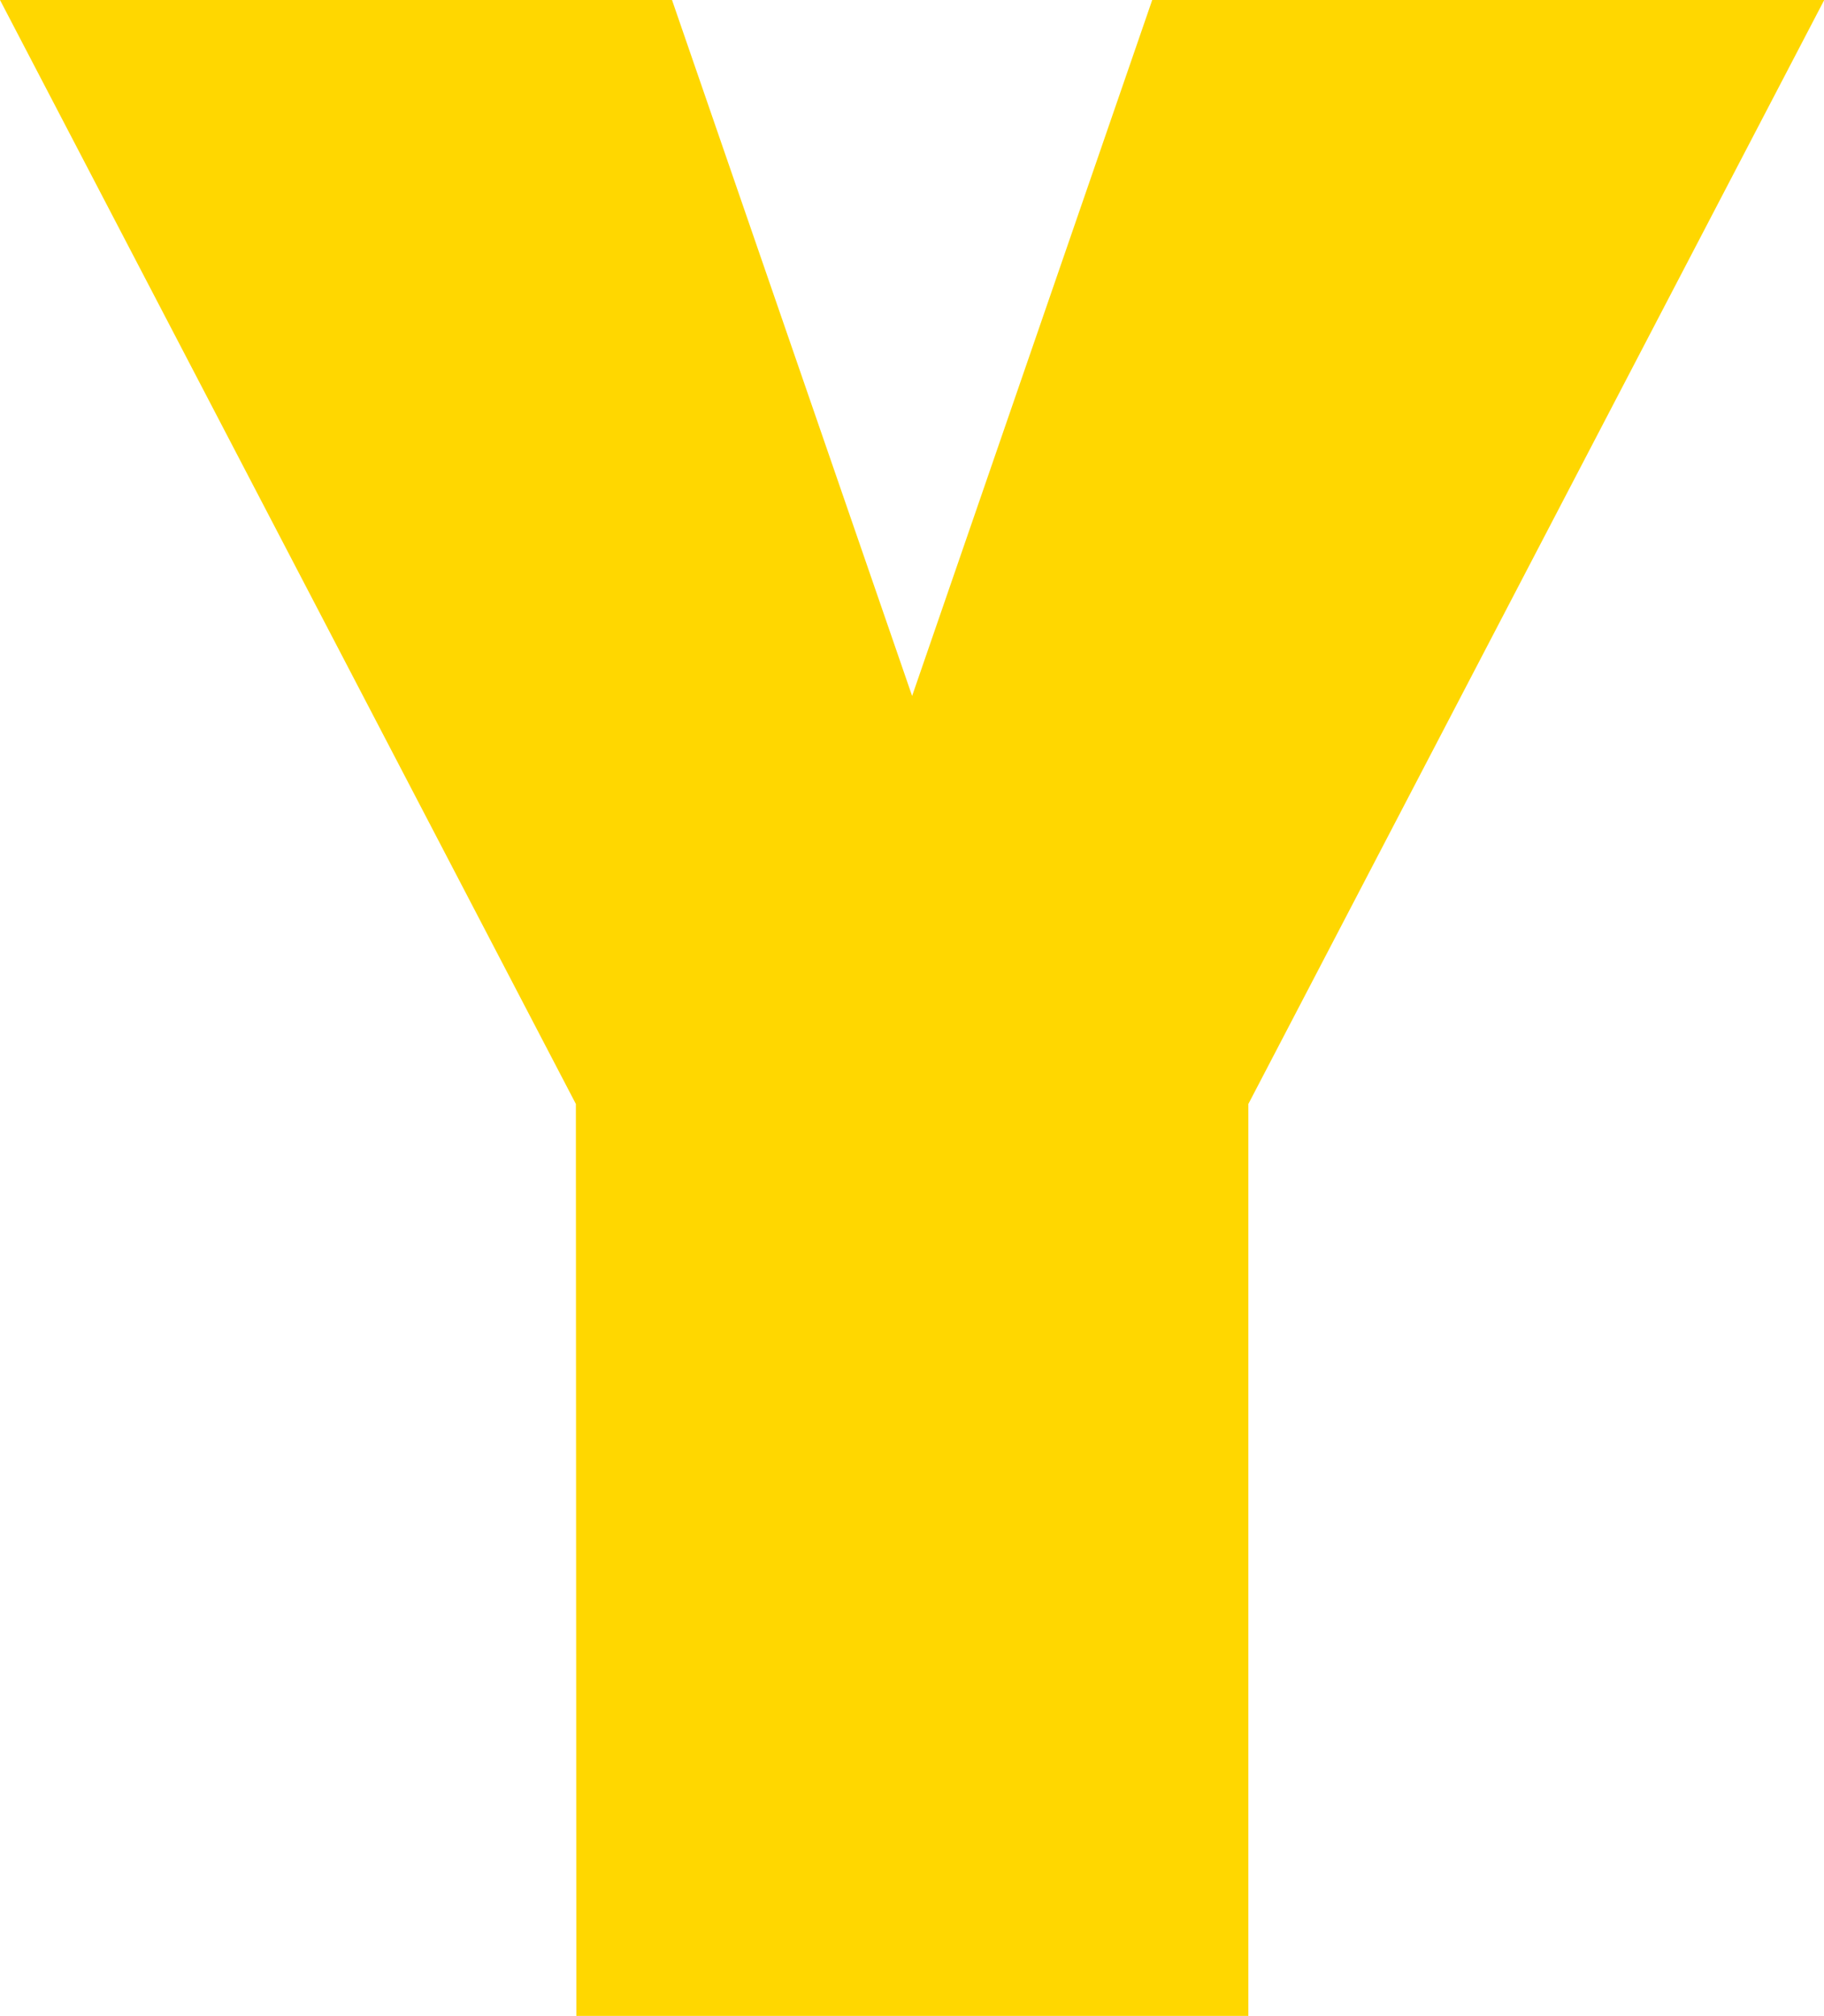 <svg version="1.1" xmlns="http://www.w3.org/2000/svg" xmlns:xlink="http://www.w3.org/1999/xlink" width="7.855" height="8.682" viewBox="0,0,7.855,8.682"><g transform="translate(-236.073,-175.659)"><g data-paper-data="{&quot;isPaintingLayer&quot;:true}" fill="#ffd700" fill-rule="nonzero" stroke="none" stroke-width="0.265" stroke-linecap="butt" stroke-linejoin="miter" stroke-miterlimit="4" stroke-dasharray="" stroke-dashoffset="0" style="mix-blend-mode: normal"><path d="M238.553,180.413l-2.48,-4.754h2.894l1.034,2.997l1.034,-2.997h2.894l-2.48,4.754v3.927h-2.894z"/></g></g></svg>